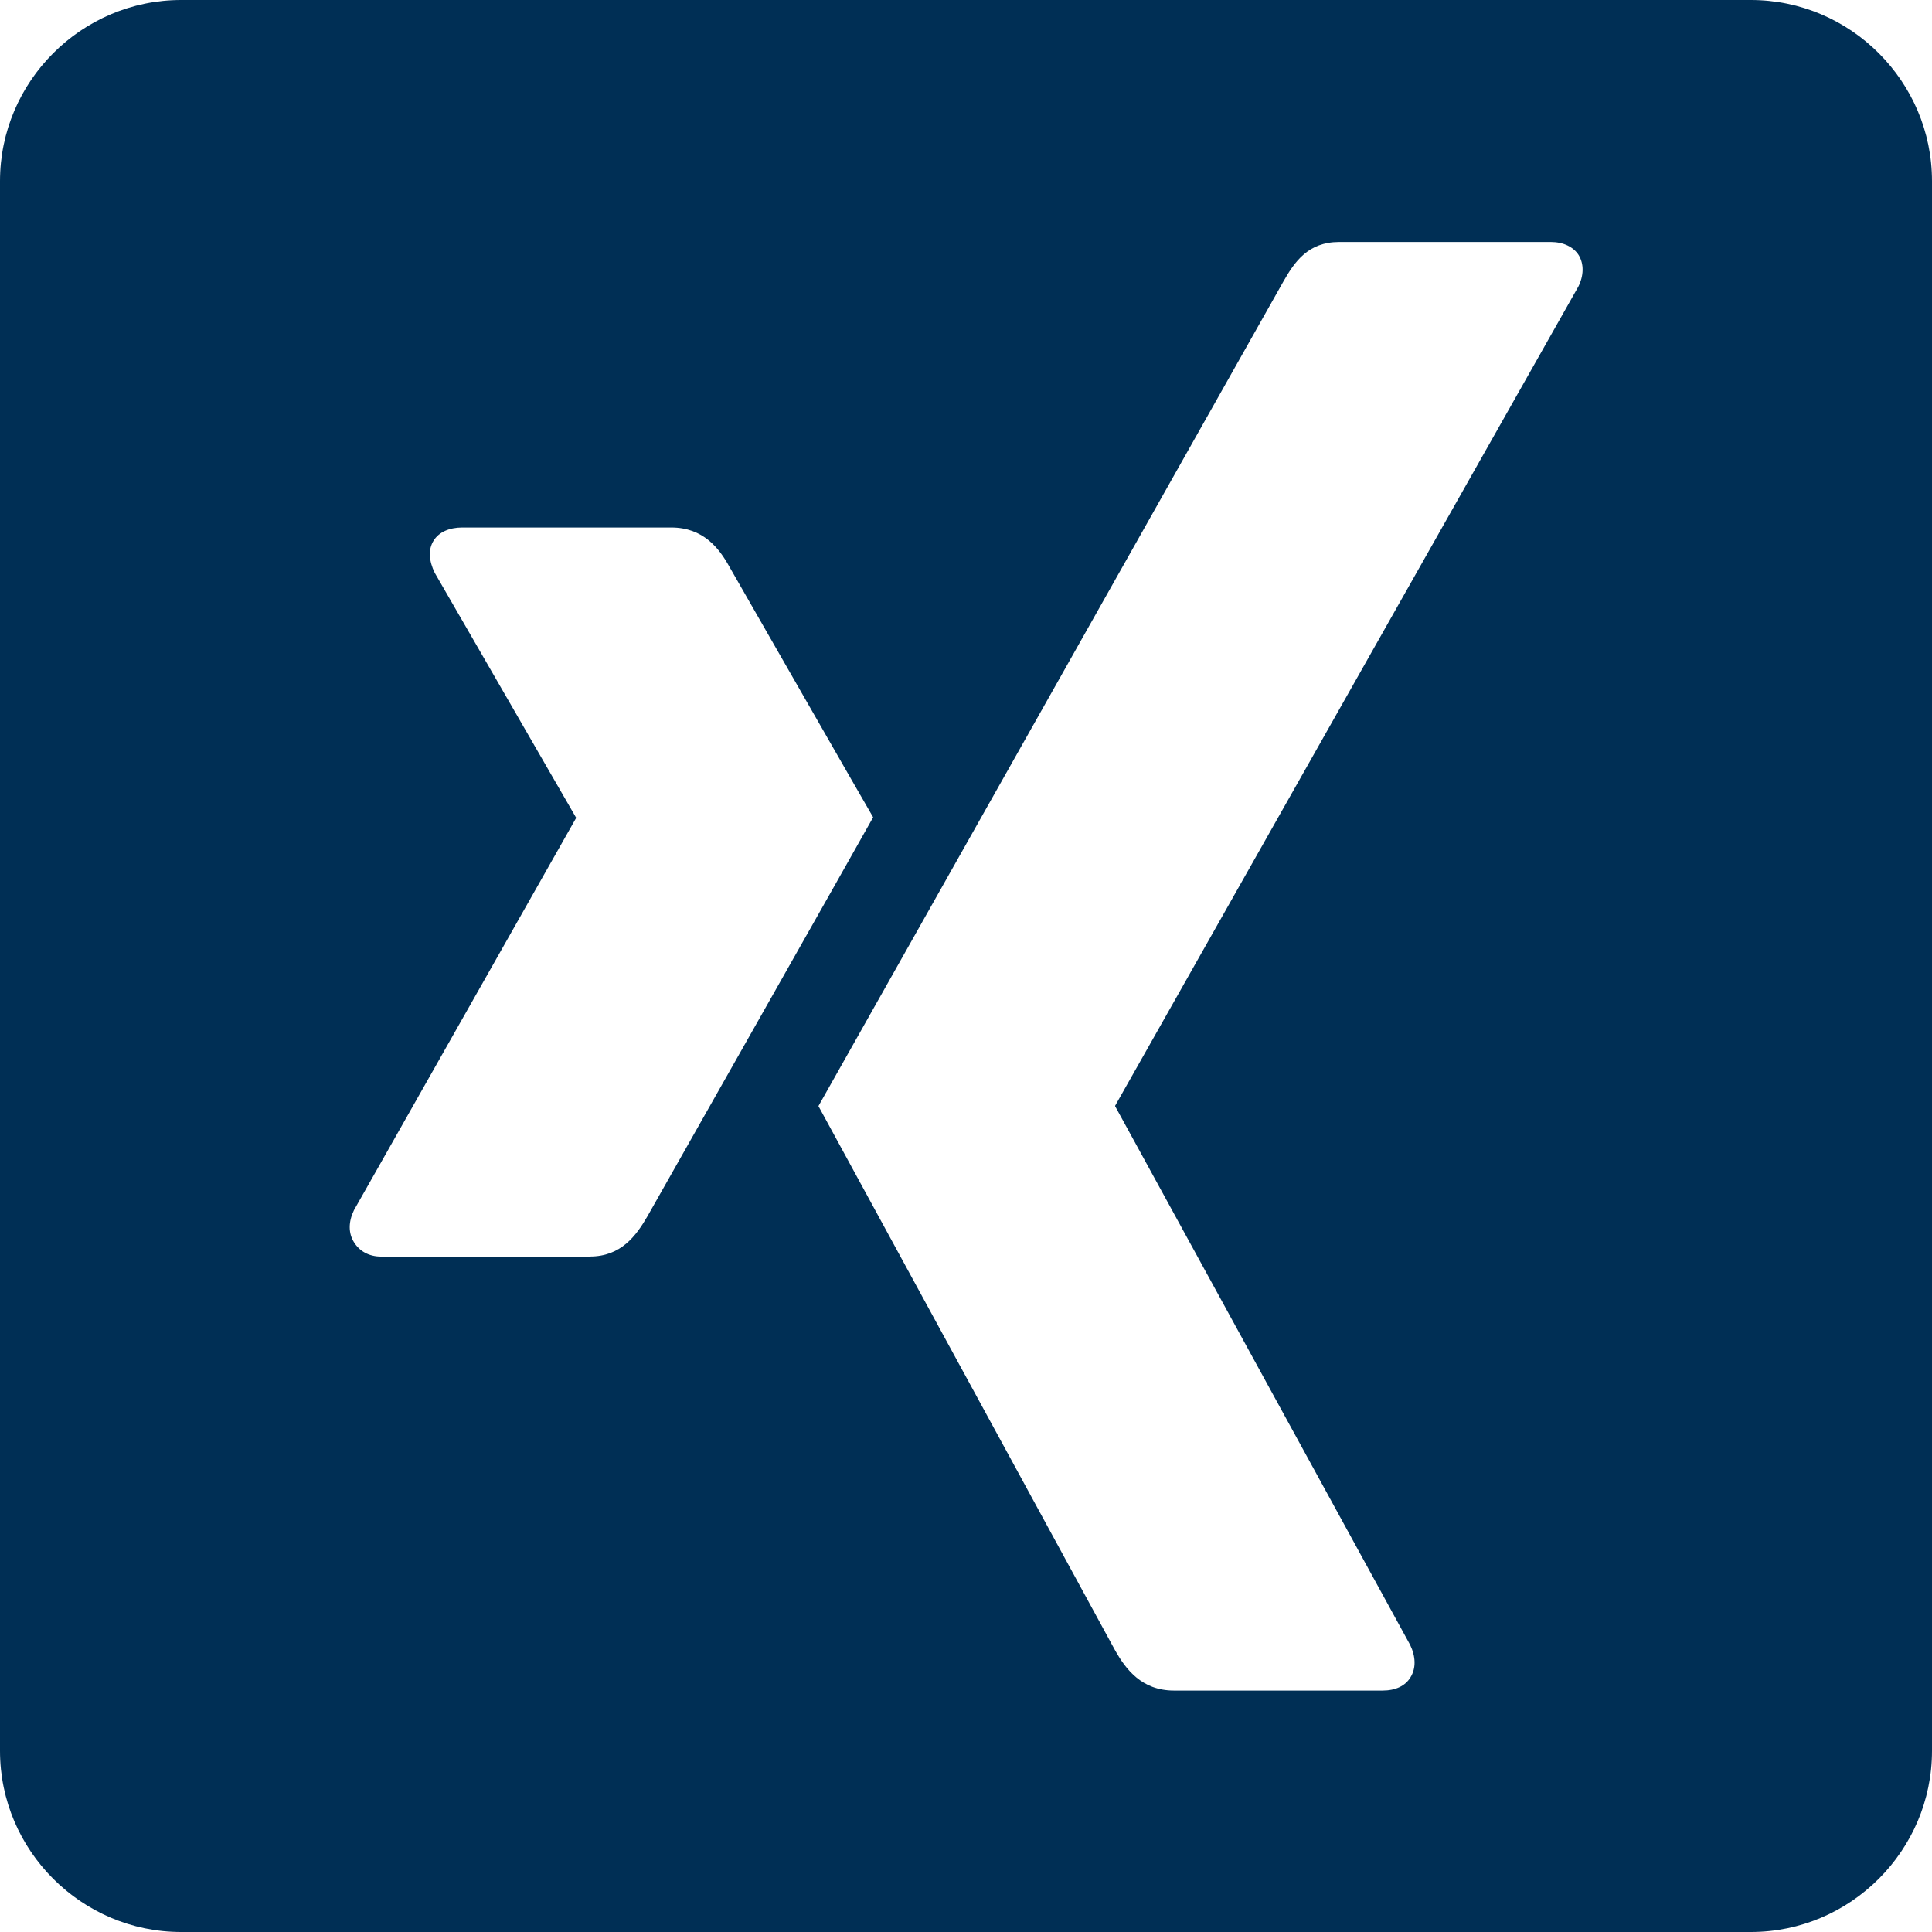 <?xml version="1.0" encoding="UTF-8" standalone="no"?>
<!-- Generated by IcoMoon.io -->

<svg
   xmlns:dc="http://purl.org/dc/elements/1.1/"
   xmlns:cc="http://creativecommons.org/ns#"
   xmlns:rdf="http://www.w3.org/1999/02/22-rdf-syntax-ns#"
   xmlns:svg="http://www.w3.org/2000/svg"
   xmlns="http://www.w3.org/2000/svg"
   xmlns:sodipodi="http://sodipodi.sourceforge.net/DTD/sodipodi-0.dtd"
   xmlns:inkscape="http://www.inkscape.org/namespaces/inkscape"
   version="1.1"
   width="32"
   height="32"
   viewBox="0 0 32 32"
   id="svg2"
   inkscape:version="0.91 r13725"
   sodipodi:docname="xing-blue.svg">
  <defs
     id="defs10" />
  <sodipodi:namedview
     pagecolor="#ffffff"
     bordercolor="#666666"
     borderopacity="1"
     objecttolerance="10"
     gridtolerance="10"
     guidetolerance="10"
     inkscape:pageopacity="0"
     inkscape:pageshadow="2"
     inkscape:window-width="1875"
     inkscape:window-height="1056"
     id="namedview8"
     showgrid="false"
     inkscape:zoom="14.75"
     inkscape:cx="16.956427"
     inkscape:cy="18.035835"
     inkscape:window-x="45"
     inkscape:window-y="47"
     inkscape:window-maximized="1"
     inkscape:current-layer="svg2"
     fit-margin-top="0"
     fit-margin-left="0"
     fit-margin-right="0"
     fit-margin-bottom="0" />
  <title
     id="title4">facebook2</title>
  <style
     id="style4192"
     type="text/css">
	.st0{fill:#268F8A;}
</style>
  <path
     inkscape:connector-curvature="0"
     d="M 29,0 3,0 C 1.35,0 0,1.35 0,3 l 0,26 c 0,1.65 1.35,3 3,3 L 29,32 c 1.65,0 3,-1.35 3,-3 L 32,3 C 32,1.35 30.65,0 29,0 Z m -19.231,20.813 -3.456,0 c -0.206,0 -0.362,-0.094 -0.45,-0.238 -0.094,-0.15 -0.094,-0.337 0,-0.531 l 3.675,-6.488 c 0.006,-0.006 0.006,-0.012 0,-0.019 l -2.338,-4.05 c -0.094,-0.194 -0.112,-0.381 -0.019,-0.531 0.088,-0.144 0.263,-0.219 0.475,-0.219 l 3.462,0 c 0.531,0 0.794,0.344 0.963,0.65 0,0 2.363,4.125 2.381,4.15 -0.137,0.25 -3.737,6.606 -3.737,6.606 -0.188,0.325 -0.438,0.669 -0.956,0.669 z M 26.137,4.756 18.475,18.306 c -0.006,0.006 -0.006,0.019 0,0.025 l 4.881,8.913 c 0.094,0.194 0.1,0.387 0.006,0.538 -0.087,0.144 -0.25,0.219 -0.462,0.219 l -3.456,0 c -0.531,0 -0.794,-0.35 -0.969,-0.656 0,0 -4.906,-9 -4.919,-9.025 0.244,-0.431 7.7,-13.656 7.7,-13.656 0.188,-0.331 0.413,-0.656 0.925,-0.656 l 3.506,0 c 0.206,0 0.375,0.081 0.462,0.219 0.087,0.144 0.087,0.338 -0.012,0.531 z"
     id="path6"
     style="fill:#002f55;fill-opacity:1" />
</svg>
